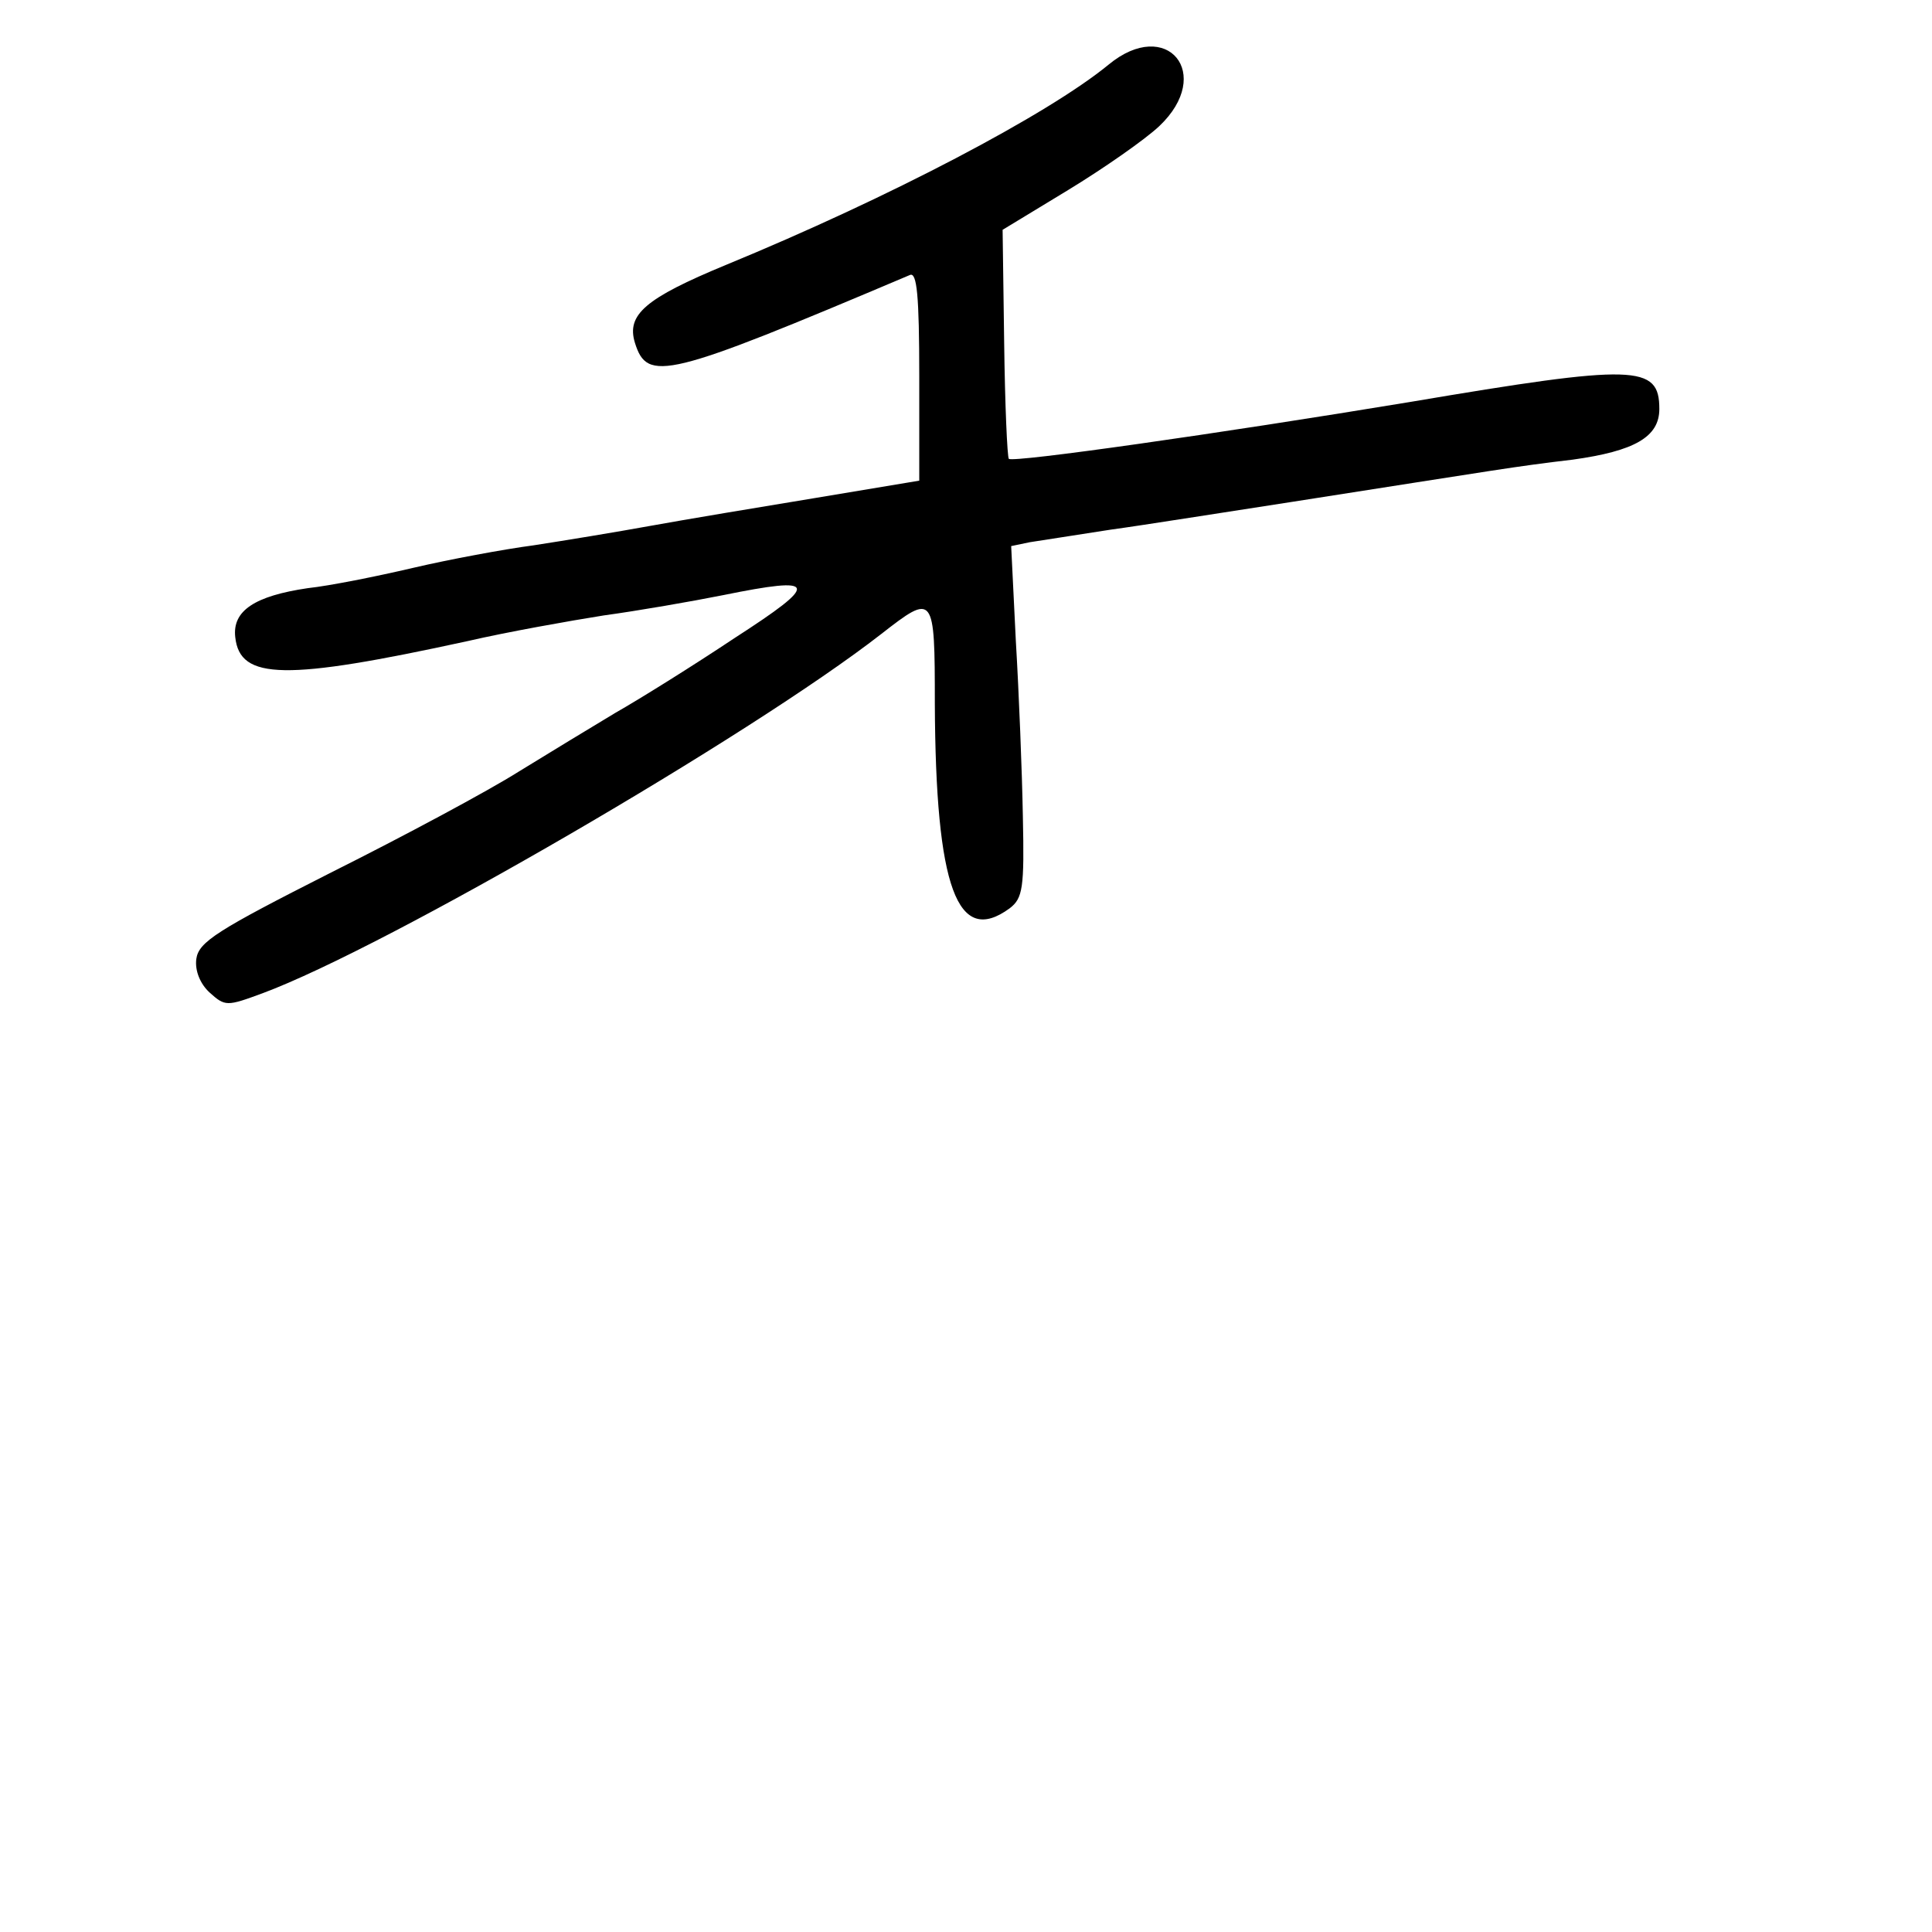 <?xml version="1.0" standalone="no"?>
<!DOCTYPE svg PUBLIC "-//W3C//DTD SVG 20010904//EN"
 "http://www.w3.org/TR/2001/REC-SVG-20010904/DTD/svg10.dtd">
<svg version="1.0" xmlns="http://www.w3.org/2000/svg"
 width="248pt" height="248pt" viewBox="0 0 248 248"
 preserveAspectRatio="xMidYMid meet">
<g transform="translate(0,248) scale(0.1,-0.1)"
fill="#000000" stroke="none">
<path d="M1423 2397 c-78 -64 -282 -171 -491 -257 -104 -43 -128 -64 -117
-100 16 -51 39 -46 353 87 9 4 12 -26 12 -130 l0 -134 -132 -22 c-73 -12 -169
-28 -213 -36 -44 -8 -111 -19 -150 -25 -38 -5 -108 -18 -155 -29 -47 -11 -107
-23 -135 -26 -68 -10 -97 -29 -93 -63 6 -55 64 -56 298 -5 52 12 131 26 175
33 44 6 113 18 153 26 123 25 125 16 15 -55 -54 -36 -123 -79 -153 -96 -30
-18 -86 -52 -125 -76 -38 -24 -146 -82 -240 -129 -146 -74 -170 -89 -173 -111
-2 -15 5 -32 17 -43 20 -18 22 -18 68 -1 159 59 627 331 794 461 68 53 69 52
69 -89 1 -237 29 -312 96 -263 17 13 19 26 17 118 -1 57 -5 158 -9 225 l-6
122 24 5 c12 2 59 9 103 16 44 6 150 23 235 36 269 42 283 45 359 54 79 11
111 29 111 65 0 57 -30 58 -320 9 -248 -41 -509 -78 -515 -73 -2 2 -5 69 -6
149 l-2 145 84 51 c46 28 99 65 117 82 71 67 10 141 -65 79z"/>
</g>
</svg>
